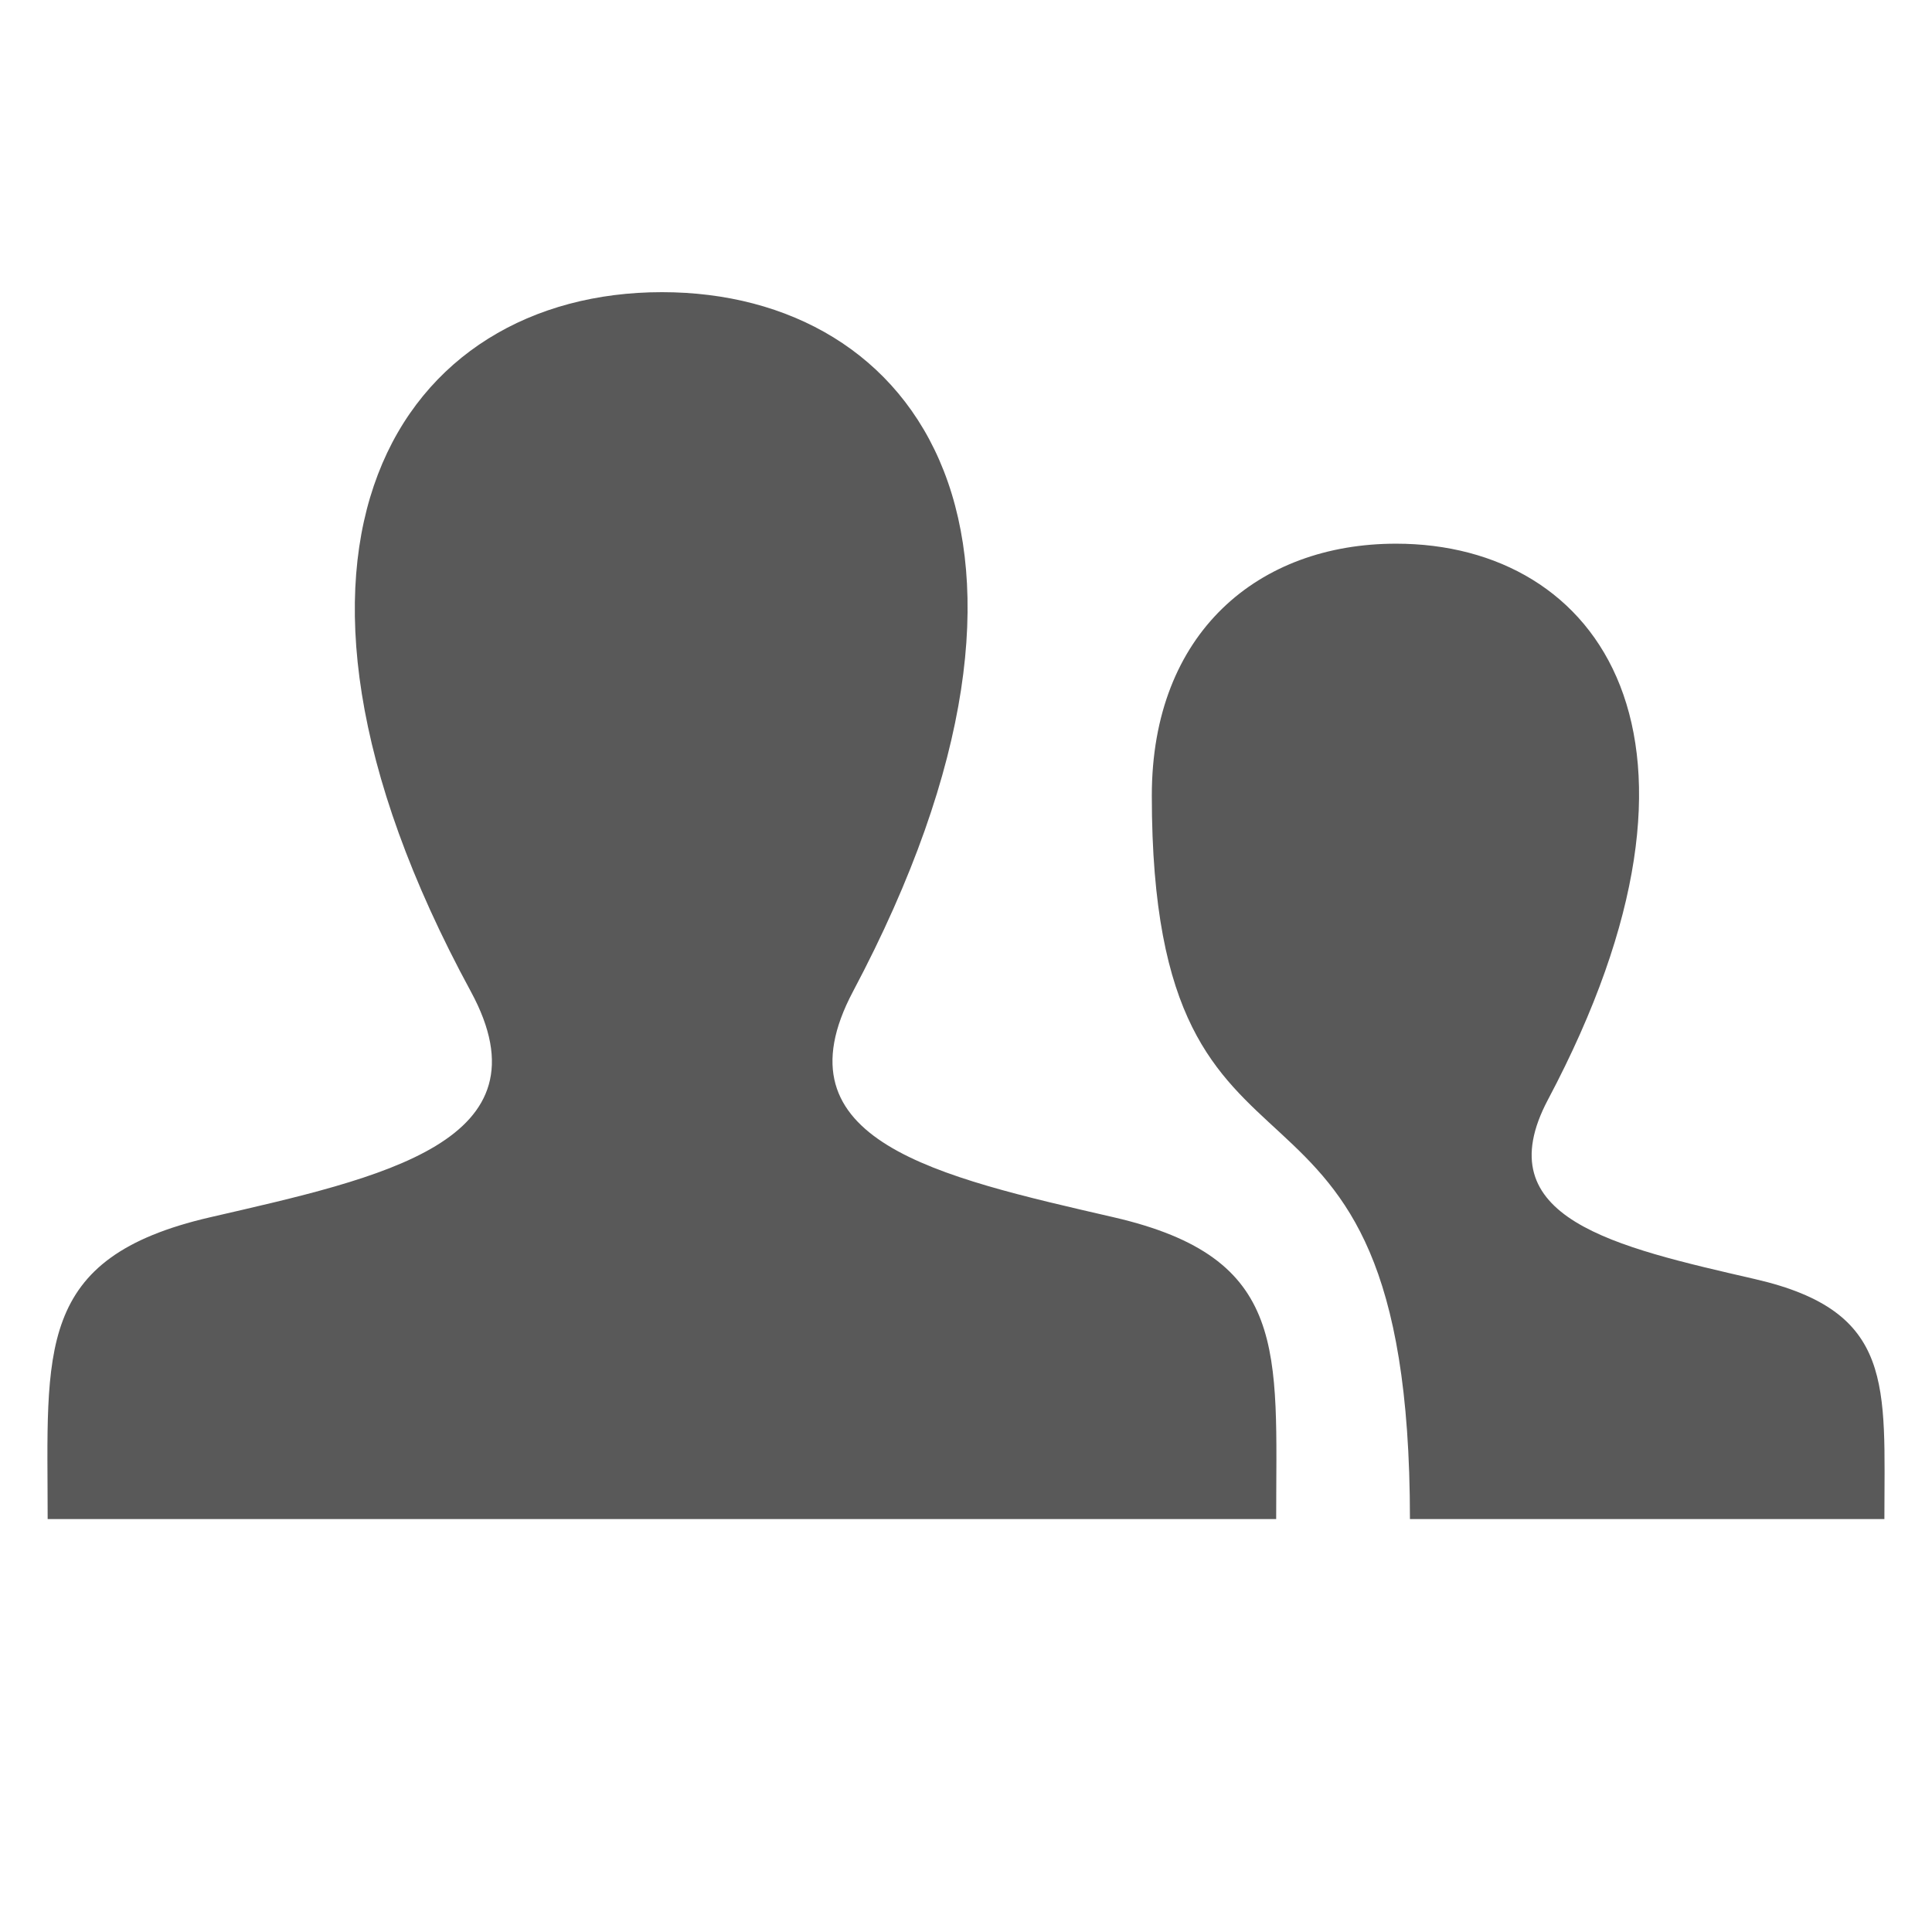 <?xml version="1.0" encoding="utf-8"?>
<!-- Generator: Adobe Illustrator 15.0.0, SVG Export Plug-In . SVG Version: 6.00 Build 0)  -->
<!DOCTYPE svg PUBLIC "-//W3C//DTD SVG 1.1//EN" "http://www.w3.org/Graphics/SVG/1.1/DTD/svg11.dtd">
<svg version="1.1" id="Layer_1" xmlns="http://www.w3.org/2000/svg" xmlns:xlink="http://www.w3.org/1999/xlink" x="0px" y="0px"
	 width="512px" height="512px" viewBox="0 0 512 512" enable-background="new 0 0 512 512" xml:space="preserve">
<path id="user-13-icon" fill="#595959" d="M499.383,402.573H373.649c-0.005-136.843-68.406-71.803-68.406-191.713
	c0-43.285,28.338-66.779,64.725-66.779c53.764,0,91.18,51.333,40.269,147.32c-16.726,31.532,17.811,39.026,54.913,47.585
	C502.236,347.54,499.383,367.094,499.383,402.573z M295.137,322.59c-46.669-10.764-90.111-20.19-69.072-59.855
	c64.04-120.737,16.975-185.308-50.651-185.308c-68.958,0-114.866,67.046-50.65,185.308c21.669,39.907-23.408,49.321-69.074,59.855
	c-46.649,10.76-43.061,35.354-43.061,79.984H338.2C338.197,357.944,341.786,333.35,295.137,322.59z"/>
</svg>
